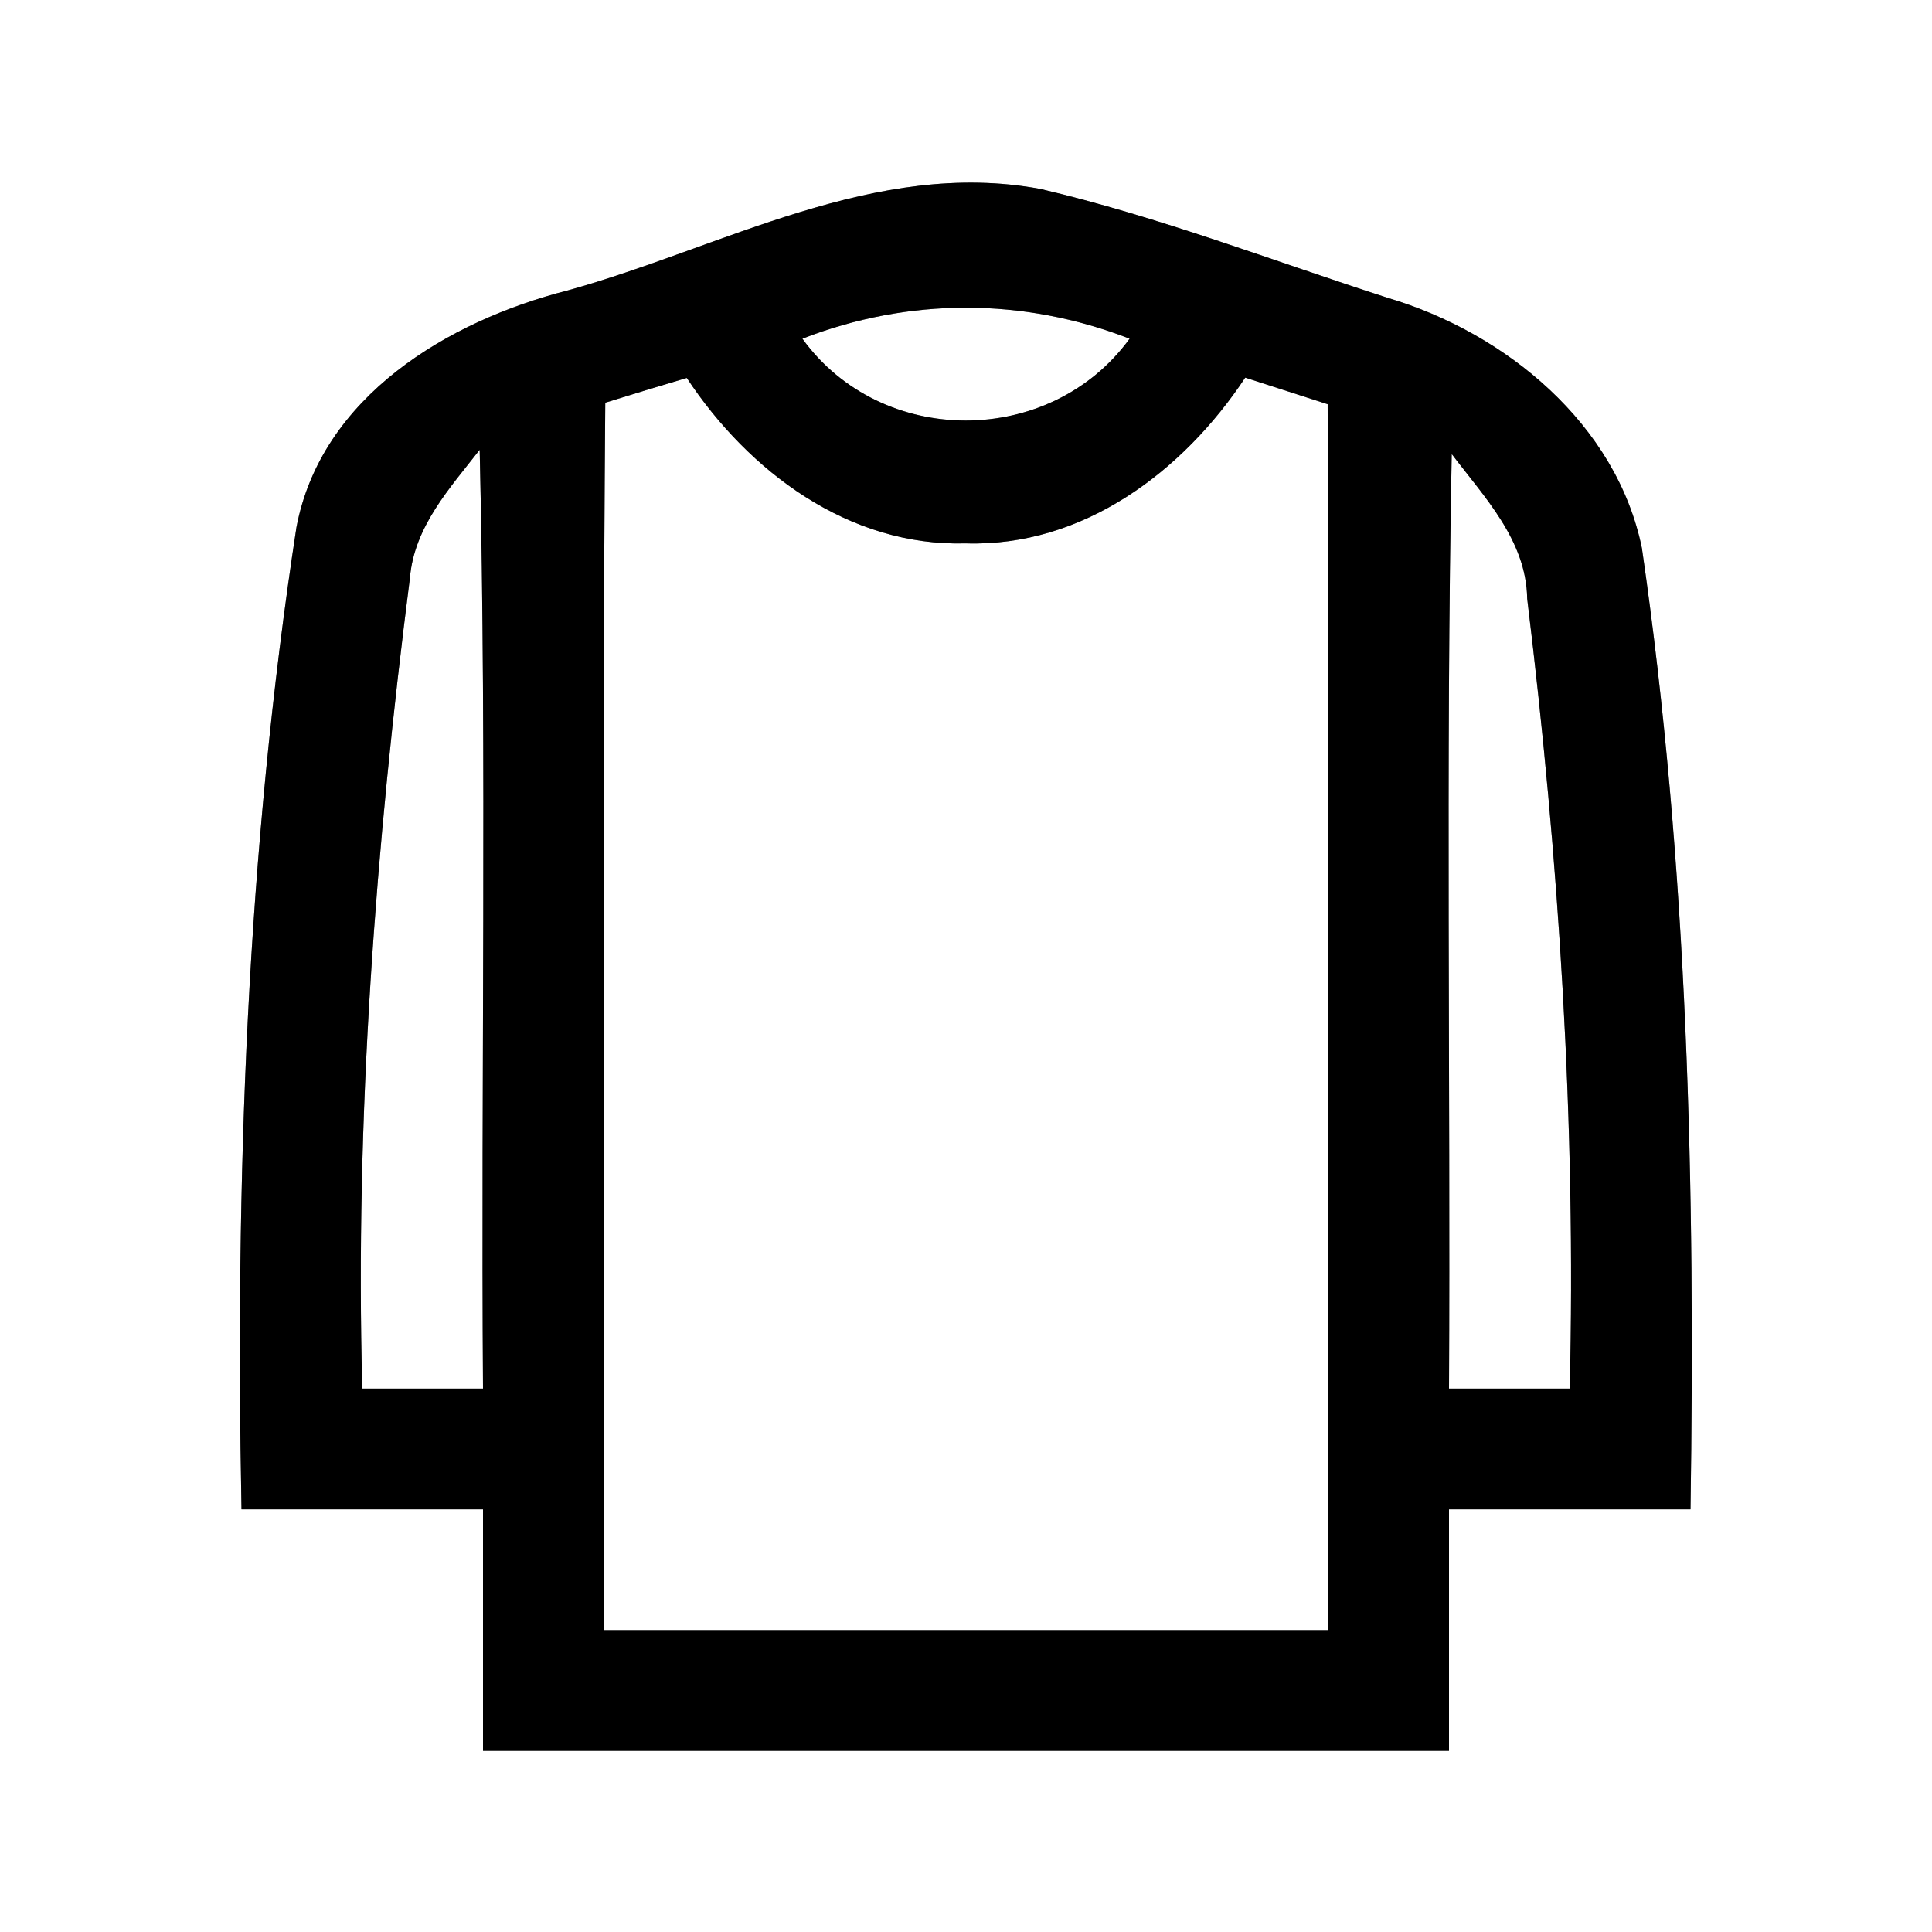 <?xml version="1.0" encoding="UTF-8" ?>
<!DOCTYPE svg PUBLIC "-//W3C//DTD SVG 1.1//EN" "http://www.w3.org/Graphics/SVG/1.1/DTD/svg11.dtd">
<svg width="64pt" height="64pt" viewBox="0 0 64 64" version="1.1" xmlns="http://www.w3.org/2000/svg">
<rect x="0" y="0" width="64" height="64" fill="#808080" stroke="none"/>
<g id="#ffffffff">
<path fill="#ffffff" opacity="1.00" d=" M 0.00 0.00 L 64.00 0.00 L 64.00 64.00 L 0.00 64.00 L 0.00 0.00 M 18.81 9.62 C 14.84 10.63 10.64 13.14 9.82 17.47 C 8.17 28.23 7.79 39.13 8.00 50.00 C 10.67 50.00 13.33 50.00 16.00 50.00 C 16.00 52.67 16.00 55.33 16.00 58.00 C 26.67 58.00 37.33 58.00 48.00 58.00 C 48.00 55.33 48.00 52.67 48.00 50.00 C 50.67 50.00 53.33 50.00 56.00 50.00 C 56.16 39.37 55.92 28.70 54.39 18.16 C 53.55 14.05 49.88 11.03 45.98 9.87 C 42.16 8.64 38.39 7.18 34.47 6.26 C 28.99 5.24 23.93 8.20 18.81 9.62 Z" />
<path fill="#ffffff" opacity="1.00" d=" M 26.58 11.22 C 30.10 9.85 33.90 9.85 37.42 11.22 C 34.79 14.83 29.20 14.84 26.58 11.22 Z" />
<path fill="#ffffff" opacity="1.00" d=" M 20.05 13.34 C 20.72 13.13 22.07 12.72 22.75 12.52 C 24.80 15.62 28.11 18.11 31.99 18.00 C 35.88 18.12 39.19 15.62 41.25 12.51 C 41.94 12.73 43.30 13.17 43.98 13.39 C 44.02 26.93 43.99 40.47 44.00 54.00 C 36.00 54.00 28.00 54.00 20.00 54.00 C 20.03 40.45 19.94 26.89 20.05 13.34 Z" />
<path fill="#ffffff" opacity="1.00" d=" M 13.58 19.14 C 13.72 17.45 14.90 16.17 15.89 14.90 C 16.13 25.27 15.93 35.63 16.00 46.00 C 14.67 46.00 13.34 46.00 12.00 46.00 C 11.76 37.02 12.44 28.04 13.58 19.14 Z" />
<path fill="#ffffff" opacity="1.00" d=" M 48.09 15.04 C 49.18 16.48 50.56 17.90 50.59 19.83 C 51.65 28.51 52.21 37.25 52.00 46.00 C 50.66 46.00 49.33 46.00 48.00 46.00 C 48.05 35.68 47.89 25.36 48.09 15.04 Z" />
</g>
<g id="#000000ff">
<path fill="#000000" opacity="1.00" d=" M 18.81 9.62 C 23.93 8.20 28.99 5.24 34.47 6.26 C 38.39 7.18 42.16 8.64 45.98 9.87 C 49.88 11.03 53.55 14.05 54.39 18.16 C 55.92 28.70 56.16 39.37 56.00 50.00 C 53.33 50.00 50.67 50.00 48.00 50.00 C 48.00 52.67 48.00 55.33 48.00 58.00 C 37.33 58.00 26.67 58.00 16.00 58.00 C 16.00 55.33 16.00 52.67 16.00 50.00 C 13.33 50.00 10.67 50.00 8.00 50.00 C 7.79 39.13 8.17 28.23 9.82 17.47 C 10.64 13.14 14.84 10.63 18.81 9.62 M 26.58 11.22 C 29.20 14.84 34.79 14.83 37.42 11.22 C 33.90 9.85 30.10 9.85 26.58 11.22 M 20.05 13.34 C 19.94 26.89 20.03 40.45 20.00 54.00 C 28.00 54.00 36.00 54.00 44.00 54.00 C 43.99 40.47 44.02 26.93 43.98 13.39 C 43.30 13.17 41.94 12.73 41.25 12.51 C 39.19 15.62 35.88 18.12 31.99 18.00 C 28.11 18.11 24.80 15.62 22.75 12.52 C 22.07 12.72 20.72 13.13 20.05 13.34 M 13.58 19.14 C 12.44 28.04 11.76 37.02 12.00 46.00 C 13.34 46.00 14.67 46.00 16.00 46.00 C 15.93 35.63 16.13 25.27 15.89 14.90 C 14.90 16.17 13.72 17.45 13.58 19.14 M 48.09 15.04 C 47.89 25.36 48.05 35.68 48.00 46.00 C 49.33 46.00 50.66 46.00 52.00 46.00 C 52.21 37.25 51.65 28.51 50.59 19.83 C 50.56 17.90 49.18 16.48 48.09 15.04 Z" />
</g>
</svg>
